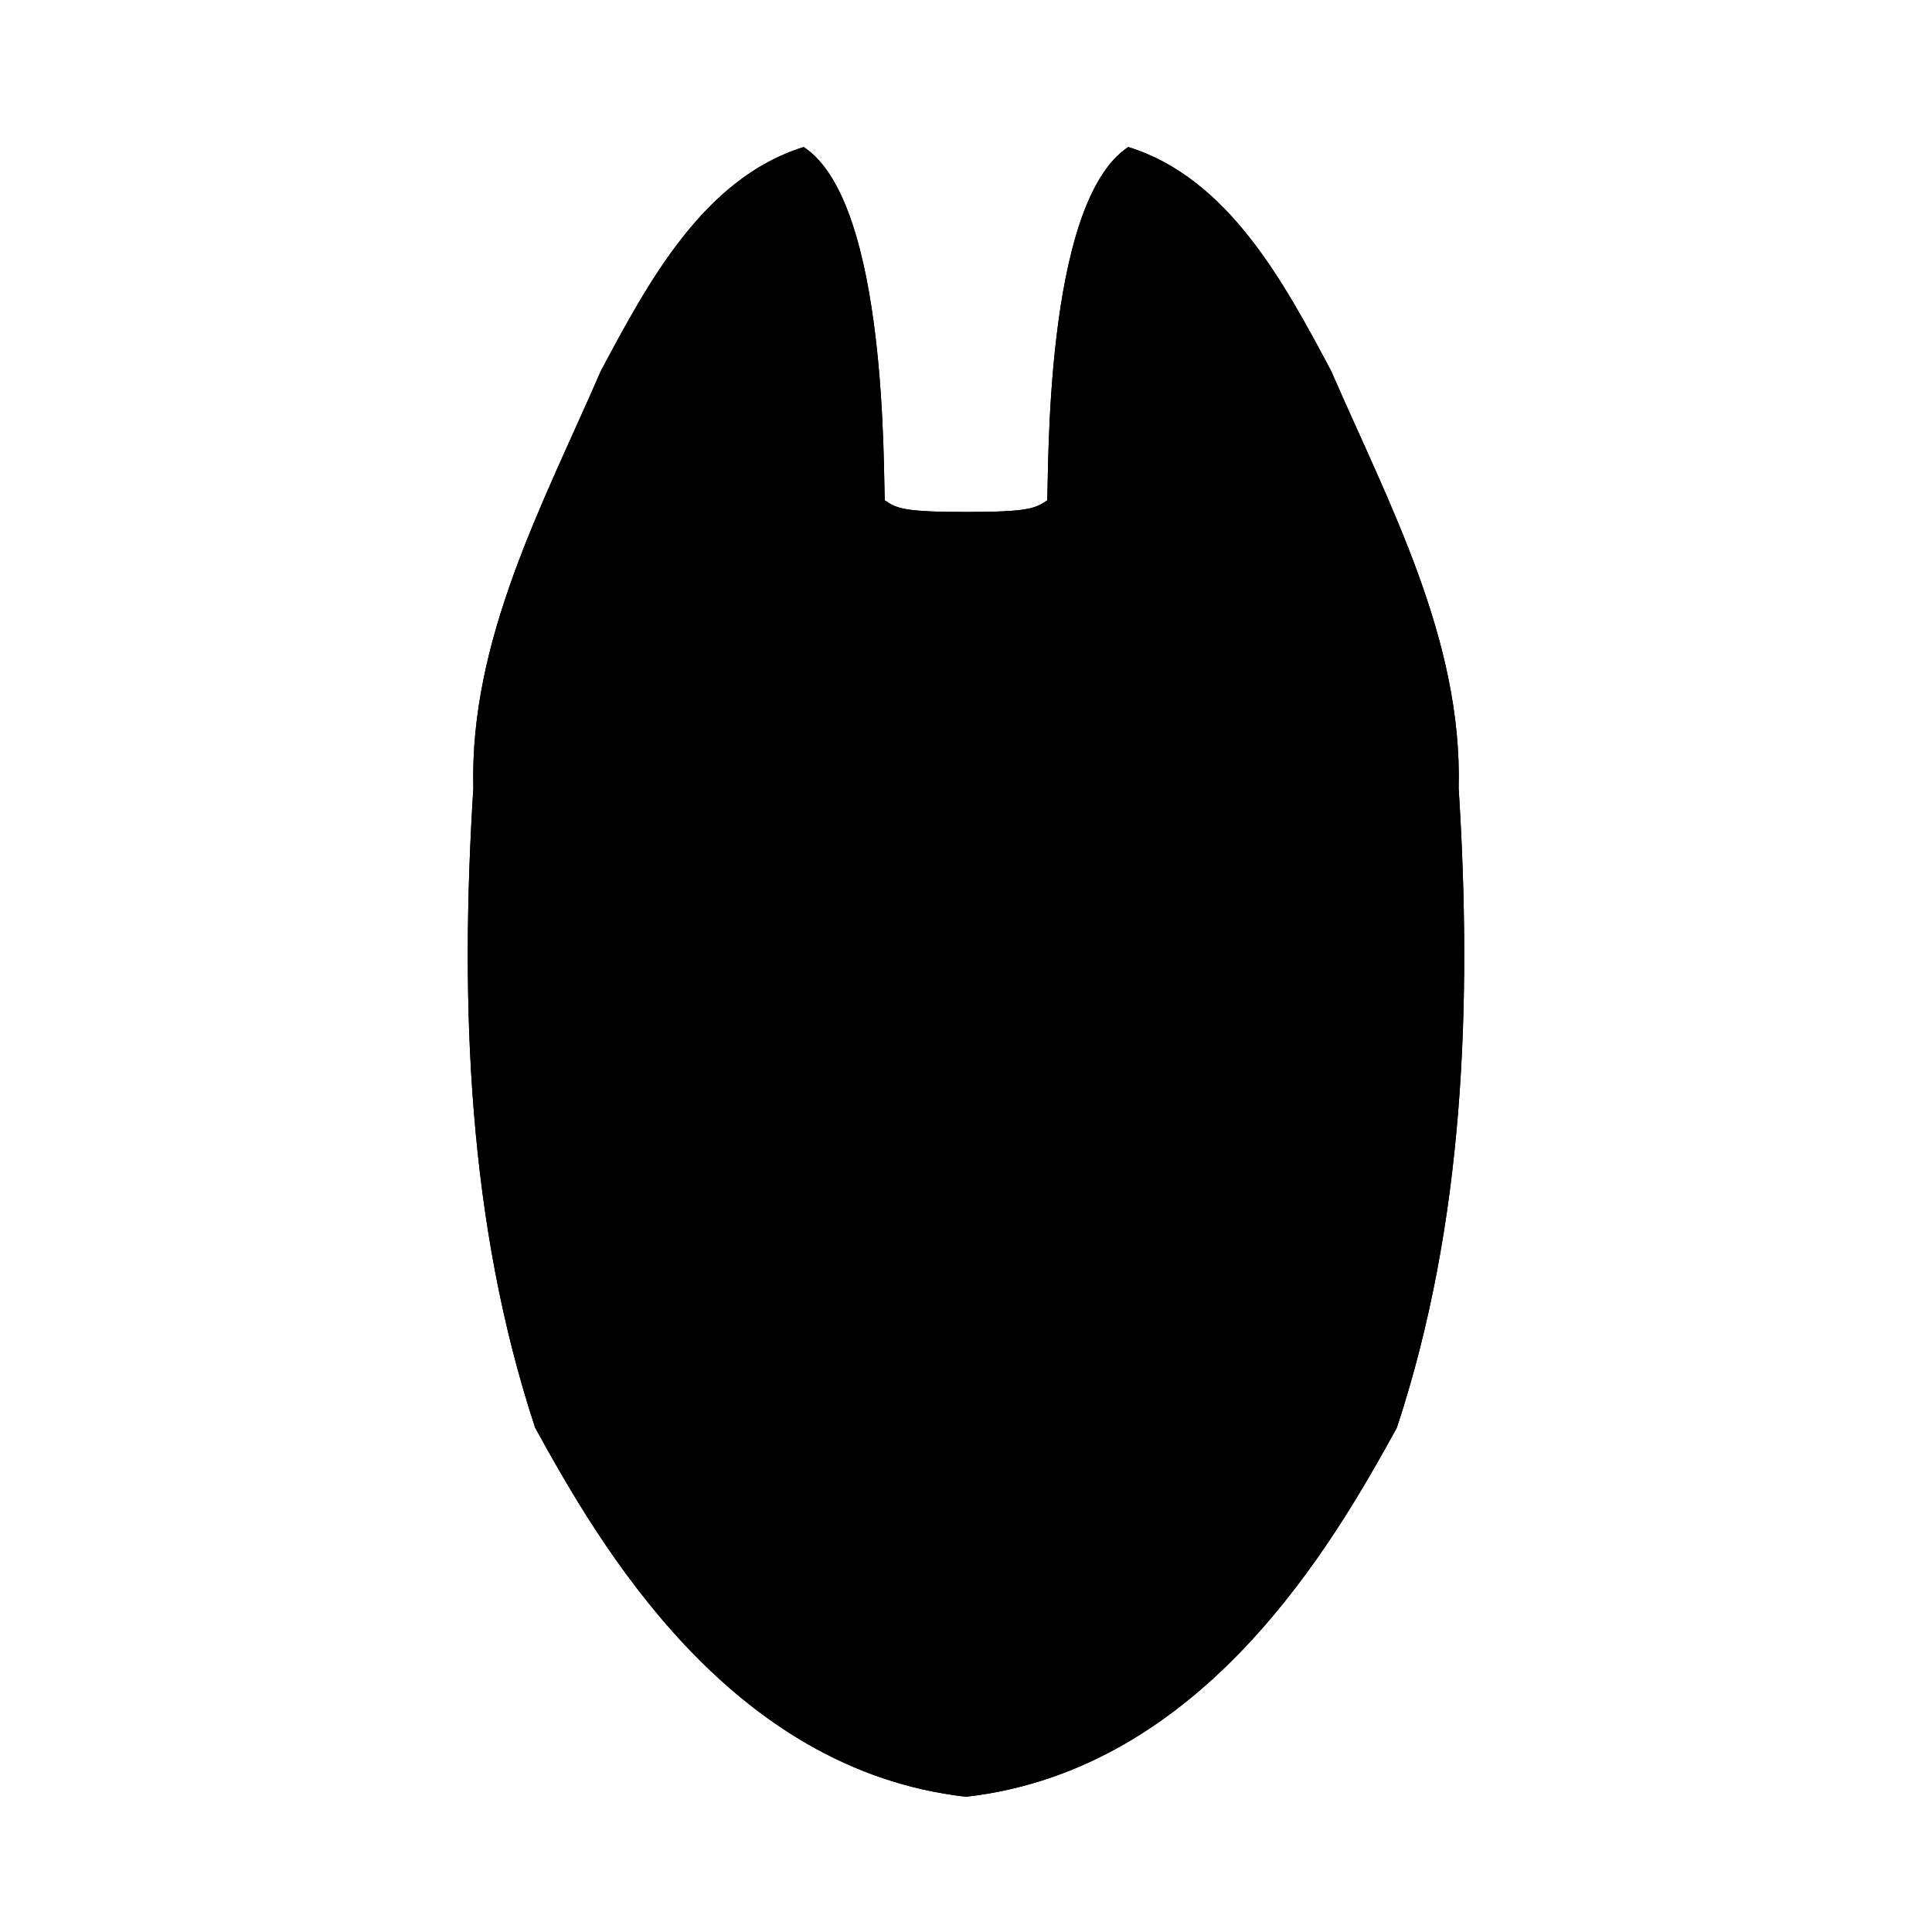 <svg xmlns="http://www.w3.org/2000/svg" xmlns:xlink="http://www.w3.org/1999/xlink" viewBox="0 0 1000 1000" height="150" width="150" version="1.1">
  <path
    id="base1"
    class="base"
    d="M 500,930 C 623,916 690,799 723,739 758,633 762,519 755,408 757,331 719,261 689,192 665,147 636,92.2 584,76.1 540,105 543,247 542,259 536,263 533,265 500,265 Z M 500,930 C 377,916 310,799 277,739 242,633 238,519 245,408 243,331 281,261 311,192 335,147 364,92.2 416,76.1 460,105 457,247 458,259 464,263 467,265 500,265 Z" />
  <path
    id="ear1"
    class="red"
    d="M 703,335 C 669,323 634,310 600,299 589,295 574,293 570,280 578,222 579,157 586,103 594,97.8 602,111 609,115 660,170 693,257 711,319 715,327 713,340 703,335 Z" />
  <path
    id="ear2"
    class="red"
    d="M 297,335 C 331,323 366,310 400,299 411,295 426,293 430,280 422,222 421,157 414,103 406,97.8 398,111 391,115 340,170 307,257 289,319 285,327 287,340 297,335 Z" />
  <path
    id="forehead1"
    class="red"
    d="M 500,537 C 500,537 534,404 520,350 517,335 500,335 500,335 Z M 500,537 C 500,537 466,404 480,350 483,335 500,335 500,335 Z" />
  <path
    id="eyeline1"
    class="red"
    d="M 561,608 C 598,563 645,558 693,552 701,550 699,543 700,535 701,526 706,517 714,514 722,511 728,520 726,527 723,549 687,564 670,570 647,583 621,588 598,596 590,599 589,607 585,614 579,621 567,626 559,624 550,622 557,612 561,608 Z" />
  <path
    id="eyeline2"
    class="red"
    d="M 439,608 C 402,563 355,558 307,552 299,550 301,543 300,535 299,526 294,517 286,514 278,511 272,520 274,527 277,549 313,564 330,570 353,583 379,588 402,596 410,599 411,607 415,614 421,621 433,626 441,624 450,622 443,612 439,608 Z" />
  <path
    id="outline1"
    class="line"
    d="M 500,930 C 623,916 690,799 723,739 758,633 762,519 755,408 757,331 719,261 689,192 665,147 636,92.2 584,76.1 540,105 543,247 542,259 536,263 533,265 500,265 M 500,270 C 513,270 529,271 551,265 551,244 551,112 582,80.9 V 80.9 C 632,95.6 656,147 681,188 706,250 743,309 744,378 754,471 755,566 734,658 726,716 710,774 668,817 626,866 570,920 500,925 Z M 500,930 C 377,916 310,799 277,739 242,633 238,519 245,408 243,331 281,261 311,192 335,147 364,92.2 416,76.1 460,105 457,247 458,259 464,263 467,265 500,265 M 500,270 C 487,270 471,271 449,265 449,244 449,112 418,80.9 V 80.9 C 368,95.6 344,147 319,188 294,250 257,309 256,378 246,471 245,566 266,658 274,716 290,774 332,817 374,866 430,920 500,925 Z" />
  <path
    id="eye1"
    class="line"
    d="M 608,565 C 622,558 638,554 653,553 691,554 704,548 711,548 696,557 676,561 662,568 636,581 607,585 580,595 573,599 567,603 561,608 564,602 597,571 608,565 Z" />
  <path
    id="eye2"
    class="line"
    d="M 392,565 C 378,558 362,554 347,553 309,554 296,548 289,548 304,557 324,561 338,568 364,581 393,585 420,595 427,599 433,603 439,608 436,602 403,571 392,565 Z" />
  <path
    id="nose1"
    class="line"
    d="M 516,763 C 516,762 518,754 518,749 519,736 521,732 525,737 527,740 527,743 522,753 519,757 517,761 516,763 Z" />
  <path
    id="nose2"
    class="line"
    d="M 484,763 C 484,762 482,754 482,749 481,736 479,732 475,737 473,740 473,743 478,753 481,757 483,761 484,763 Z" />
  <path
    id="mouth1"
    class="line"
    d="M 500,834 C 520,832 545,816 561,826 574,831 591,840 604,829 614,818 618,801 633,794 645,784 662,793 675,785 691,774 694,753 701,736 707,724 692,719 689,732 690,748 694,769 678,780 664,793 643,777 629,789 615,798 608,811 597,822 586,829 571,821 559,818 540,812 527,821 500,823 Z M 500,834 C 480,832 455,816 439,826 426,831 409,840 396,829 386,818 382,801 367,794 355,784 338,793 325,785 309,774 306,753 299,736 293,724 308,719 311,732 310,748 306,769 322,780 336,793 357,777 371,789 385,798 392,811 403,822 414,829 429,821 441,818 460,812 473,821 500,823 Z" />
</svg>
